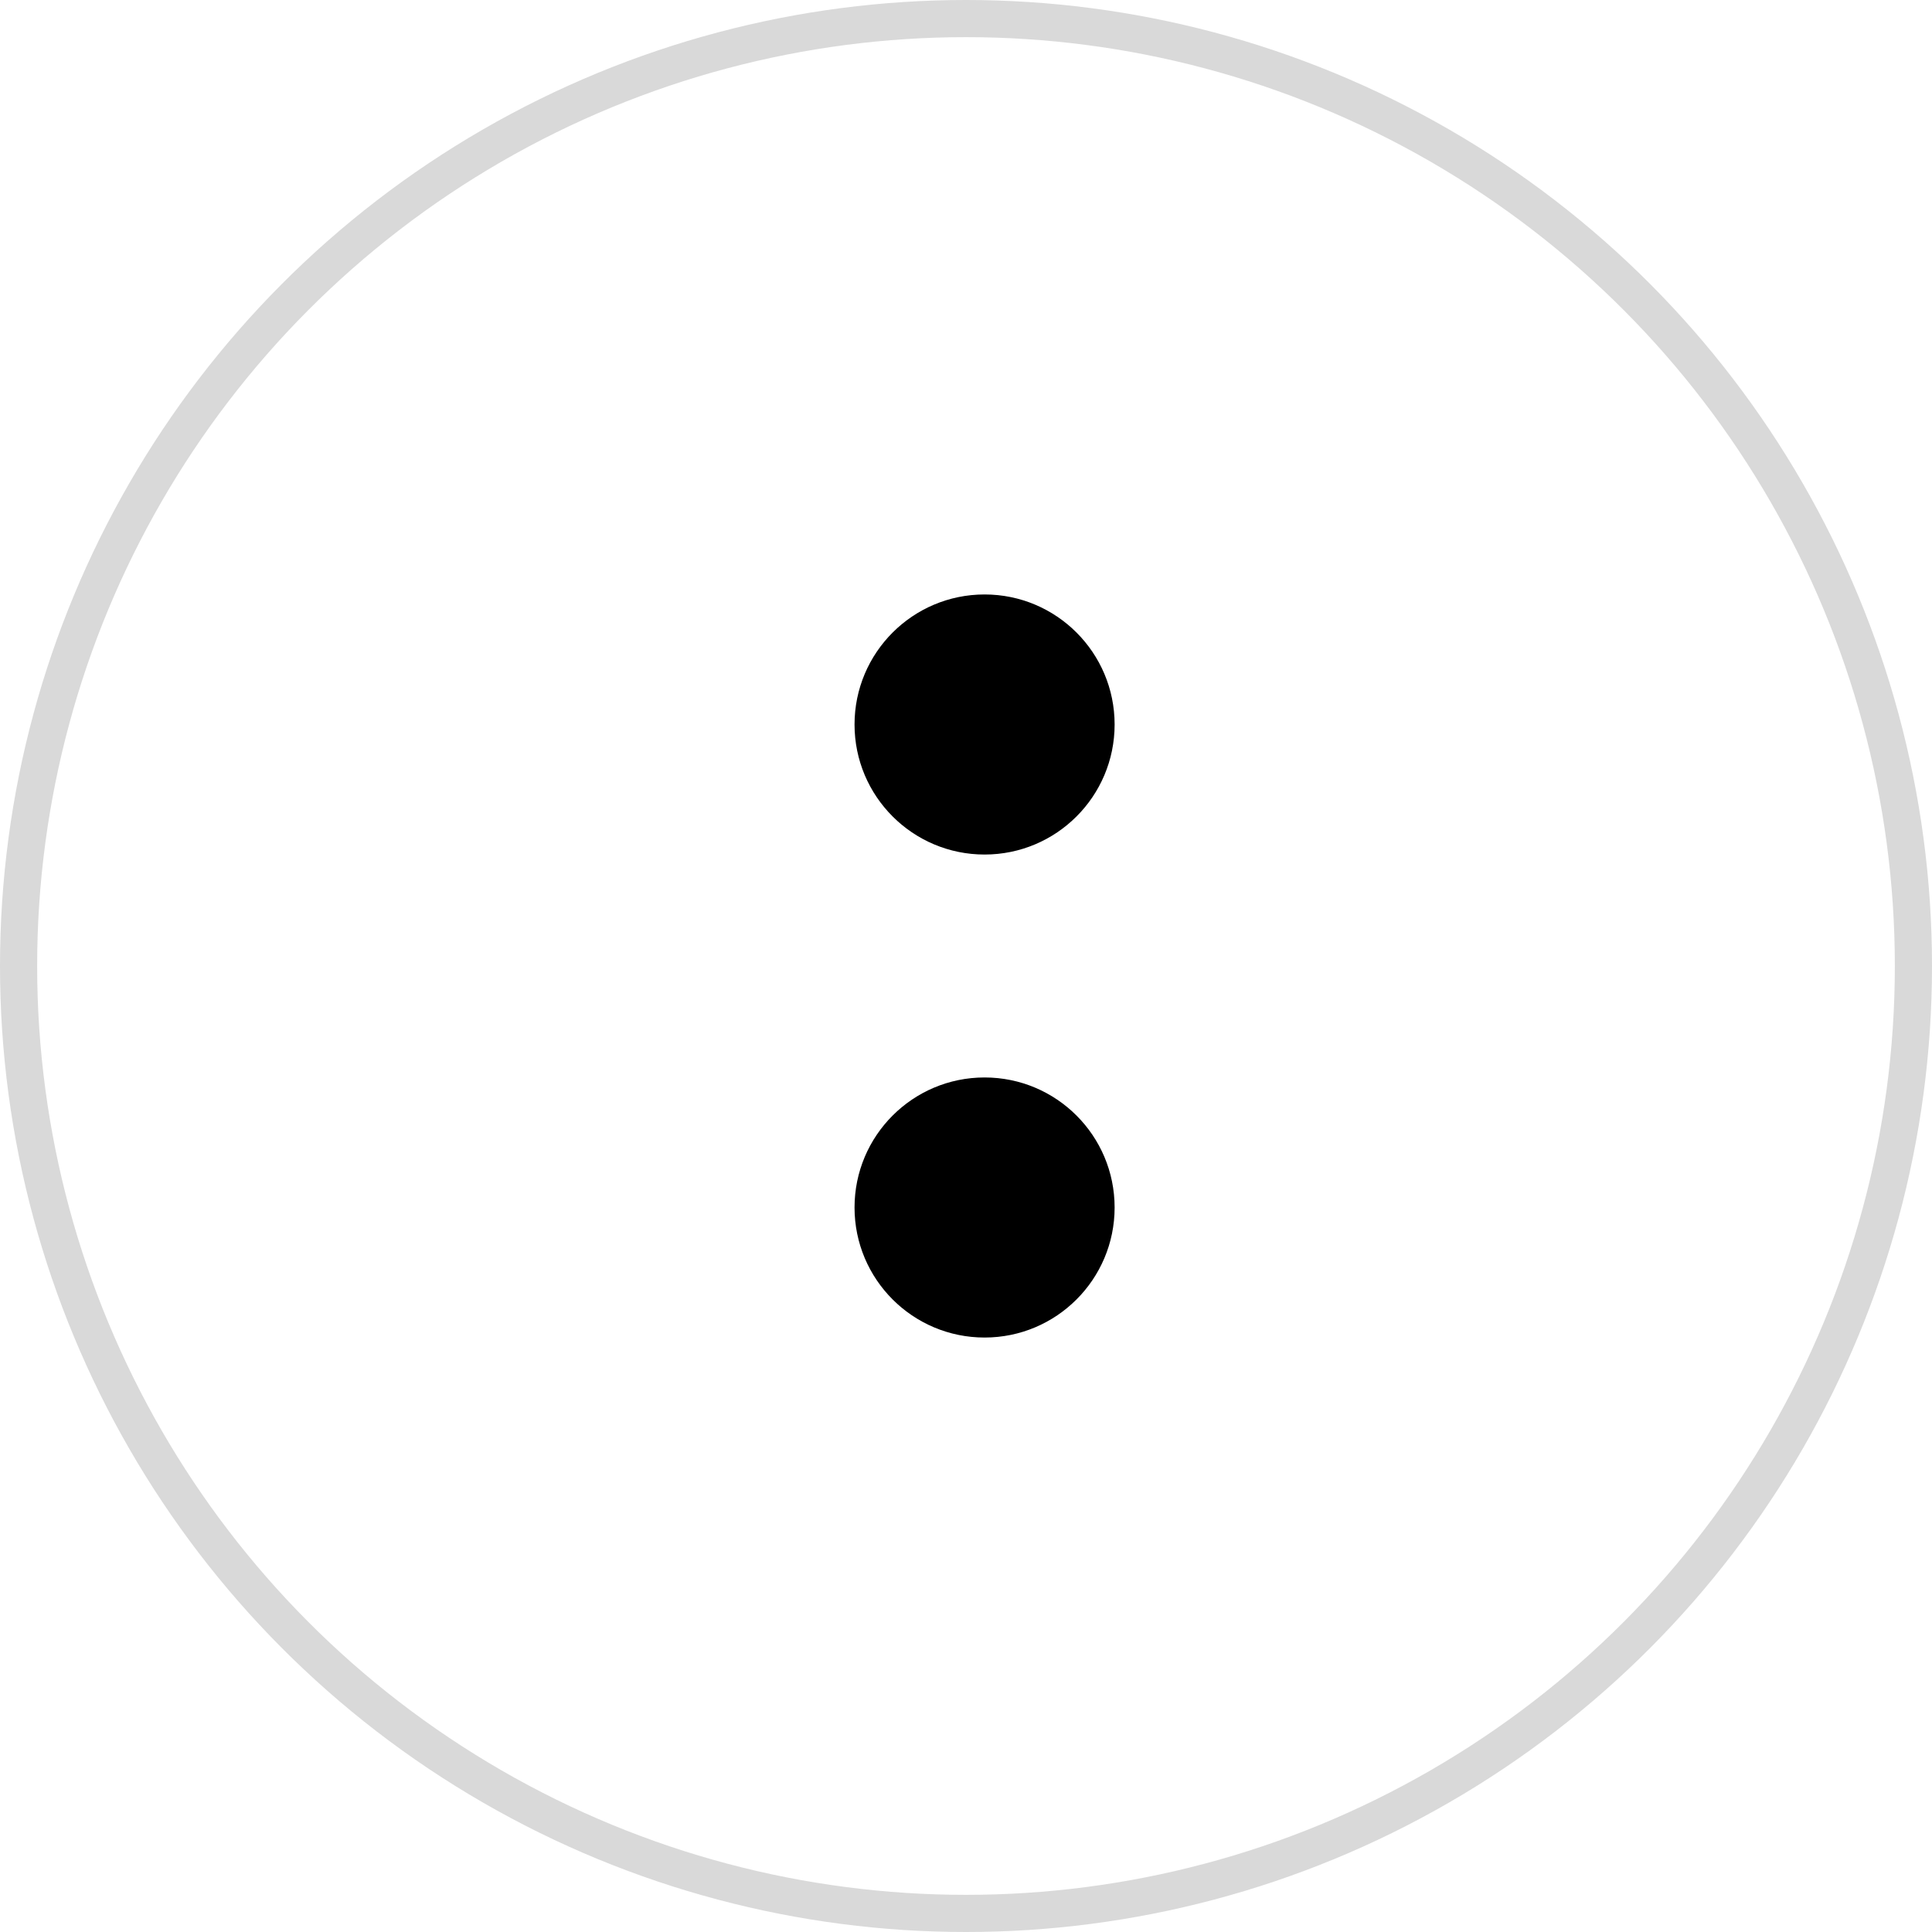 <svg width="52" height="52" viewBox="0 0 52 52" fill="none" xmlns="http://www.w3.org/2000/svg">
<circle cx="26" cy="26" r="25.5" stroke="#D9D9D9"/>
<circle cx="26.5" cy="19.5" r="3.5" fill="black"/>
<circle cx="26.5" cy="32.5" r="3.5" fill="black"/>
</svg>
